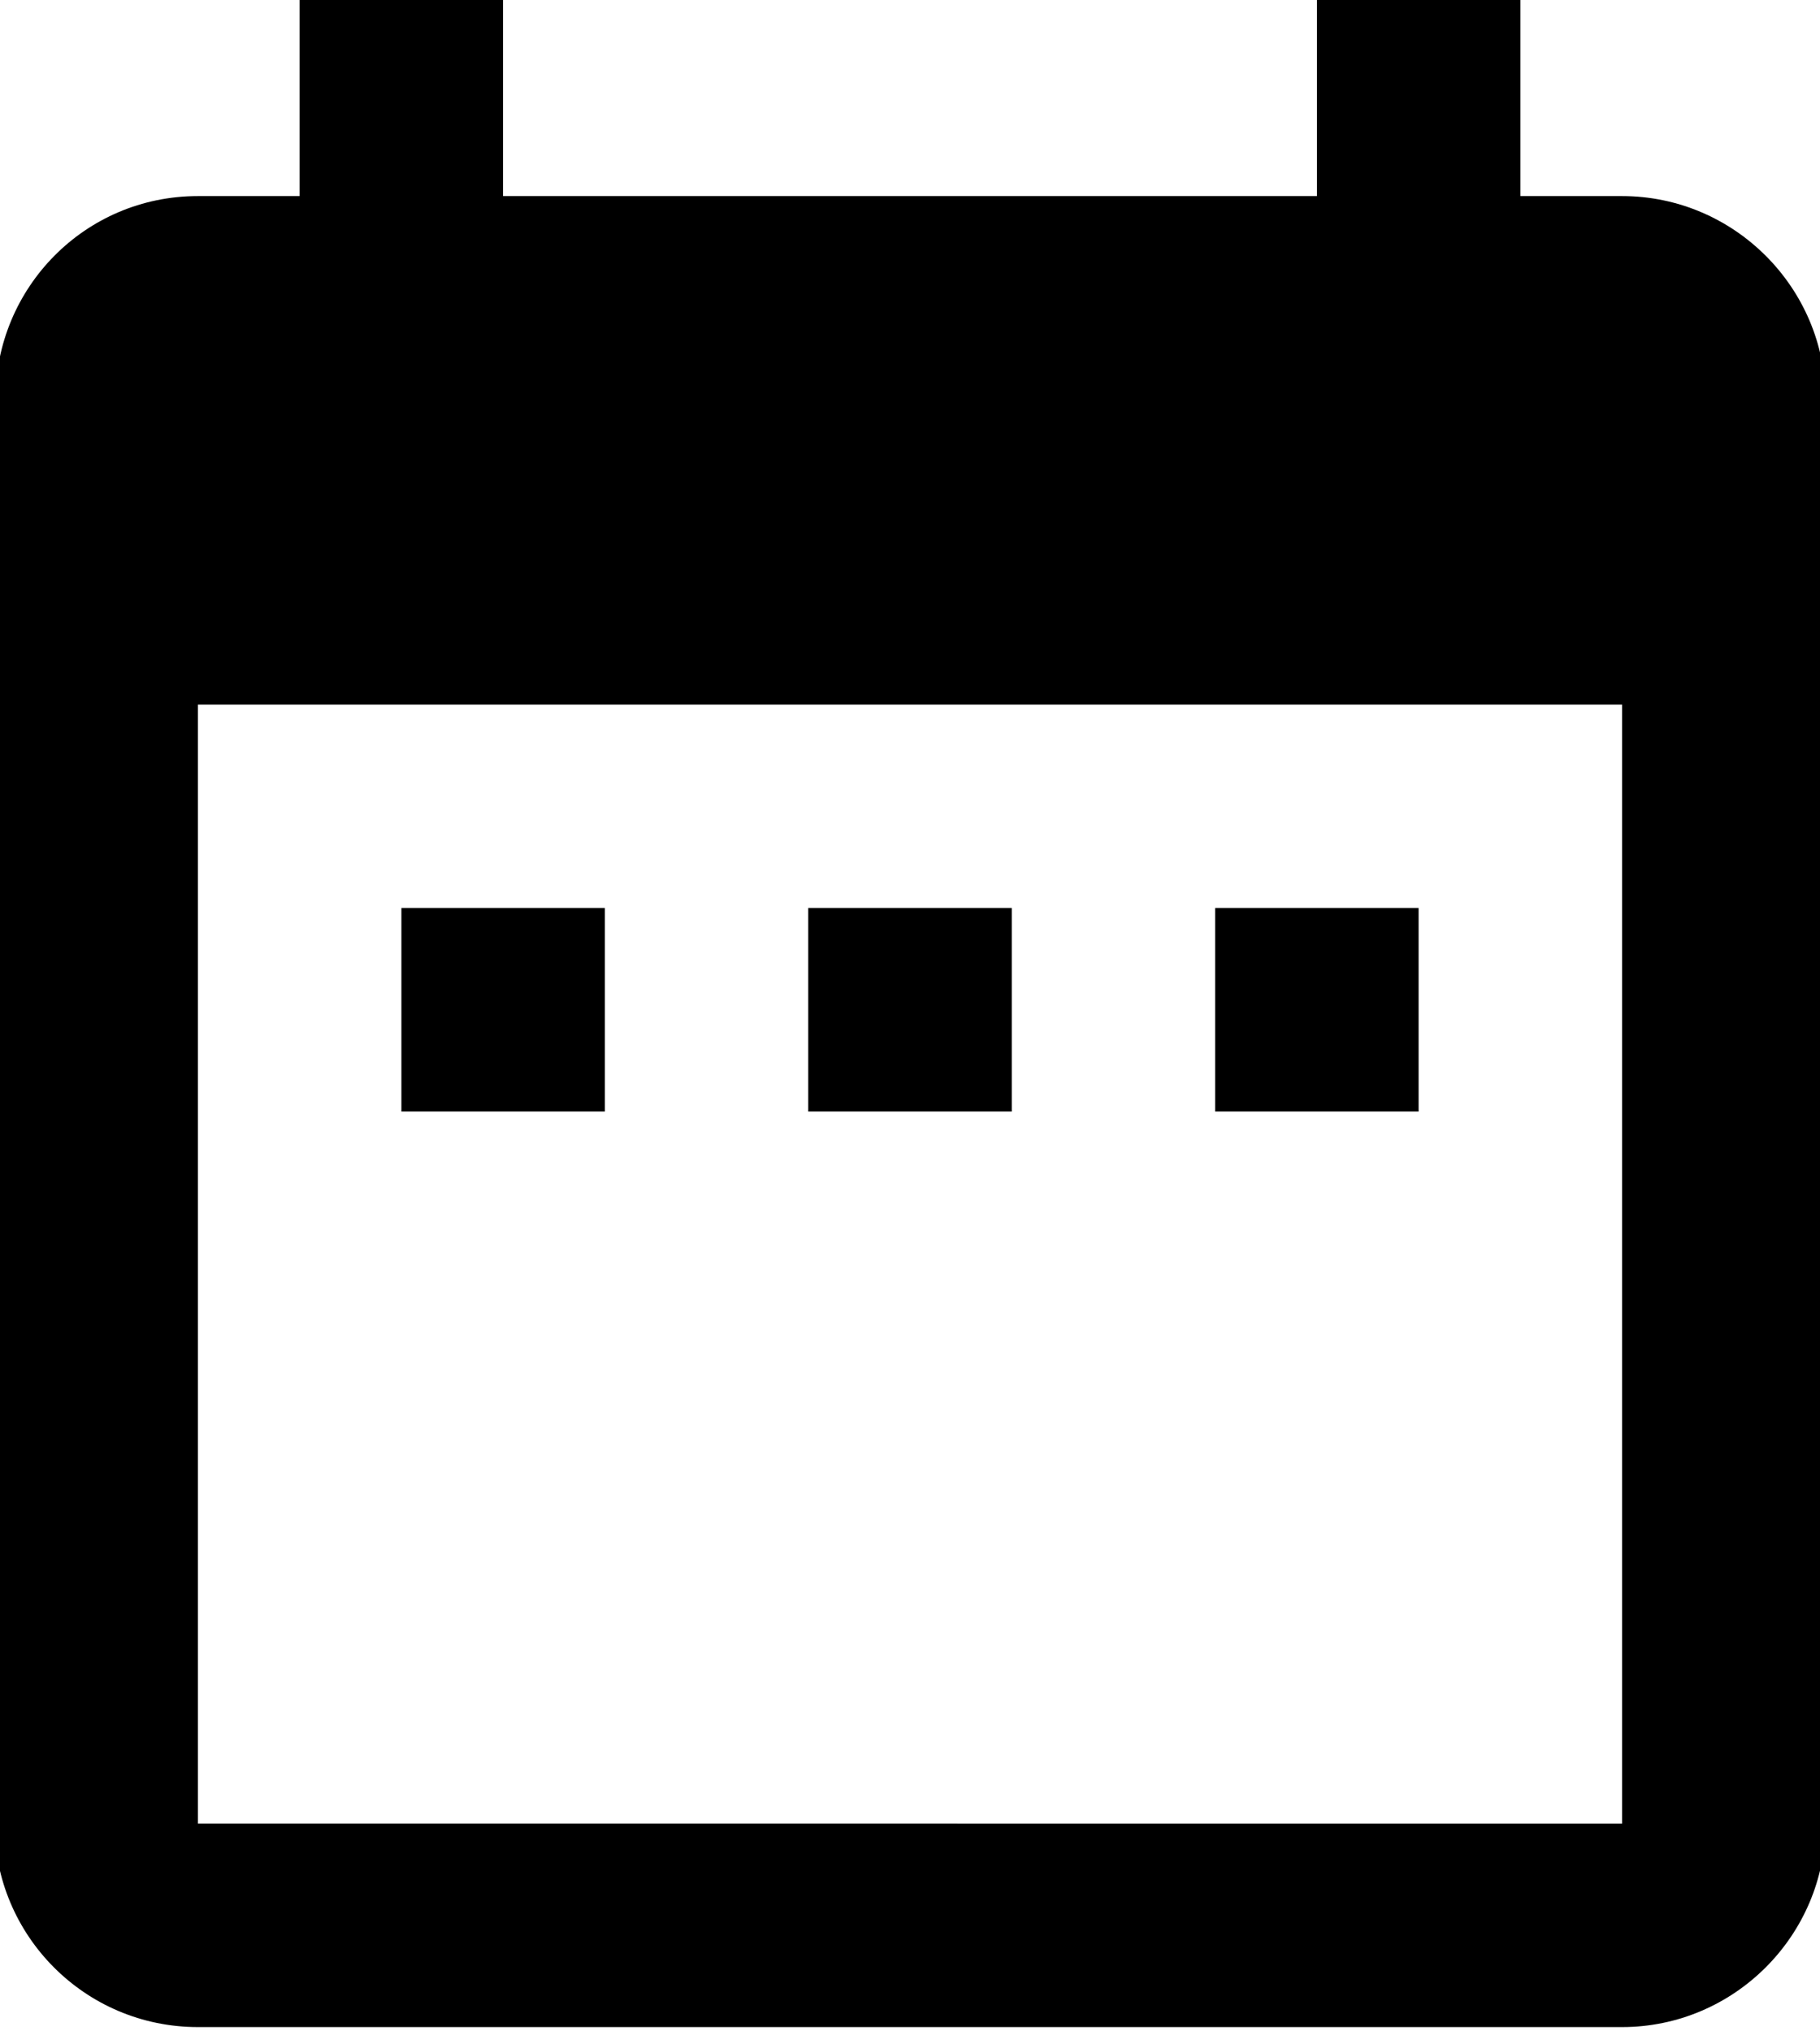 <svg xmlns="http://www.w3.org/2000/svg" viewBox="2.8 1.9 16.4 18.3">
    <g>
        <path fill-rule="nonzero" d="M8.25 10.083H6.417v1.834H8.25v-1.834zm3.667 0h-1.834v1.834h1.834v-1.834zm3.666 0H13.75v1.834h1.833v-1.834zm1.834-6.416H16.5V1.833h-1.833v1.834H7.333V1.833H5.5v1.834h-.917c-1.017 0-1.824.825-1.824 1.833L2.75 18.333c0 1.009.816 1.834 1.833 1.834h12.834c1.008 0 1.833-.825 1.833-1.834V5.5c0-1.008-.825-1.833-1.833-1.833zm0 14.666H4.583V8.25h12.834v10.083z"/>
        <path fill="none" d="M0 0L22 0 22 22 0 22z"/>
    </g>
</svg>
